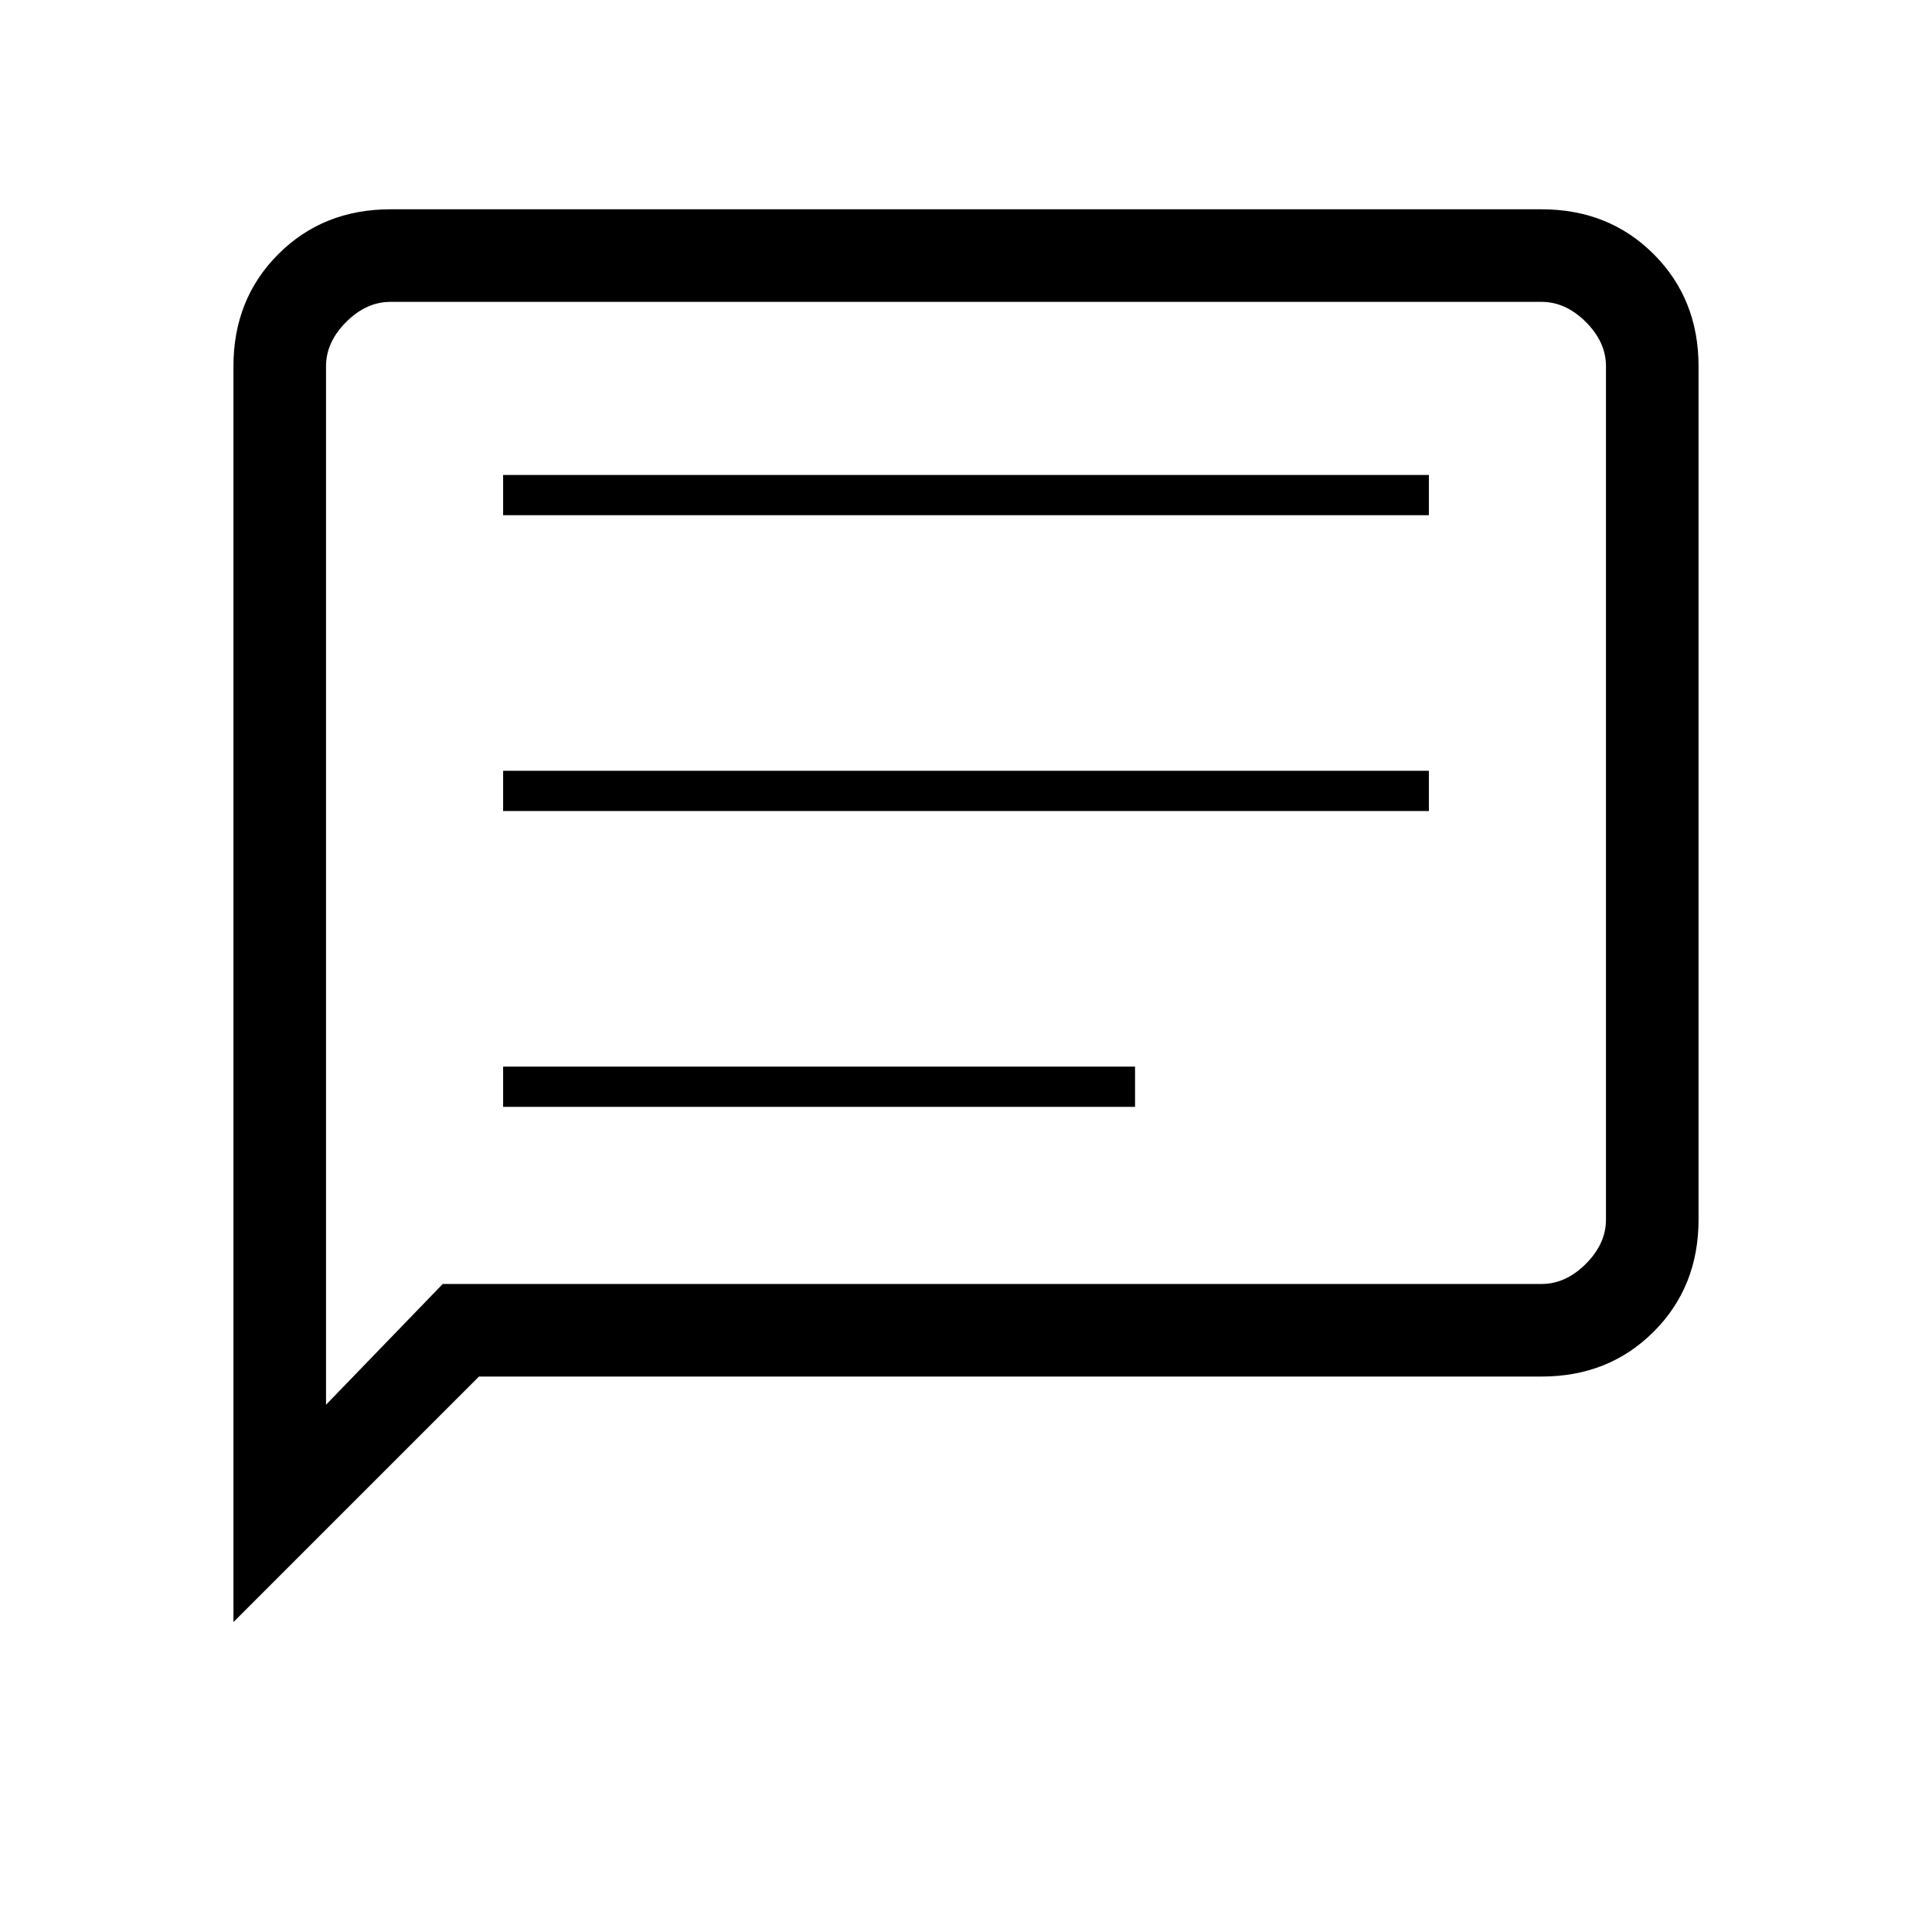 <svg xmlns="http://www.w3.org/2000/svg" height="20" viewBox="0 -960 960 960" width="20"><path d="M250-410h314v-20H250v20Zm0-147h460v-20H250v20Zm0-147h460v-20H250v20ZM116-154v-624q0-33.42 22.29-55.71Q160.57-856 194-856h572q33.42 0 55.71 22.29T844-778v424q0 33.43-22.29 55.71Q799.42-276 766-276H238L116-154Zm104-168h546q12 0 22-10t10-22v-424q0-12-10-22t-22-10H194q-12 0-22 10t-10 22v516l58-60Zm-58 0v-488 488Z"/></svg>